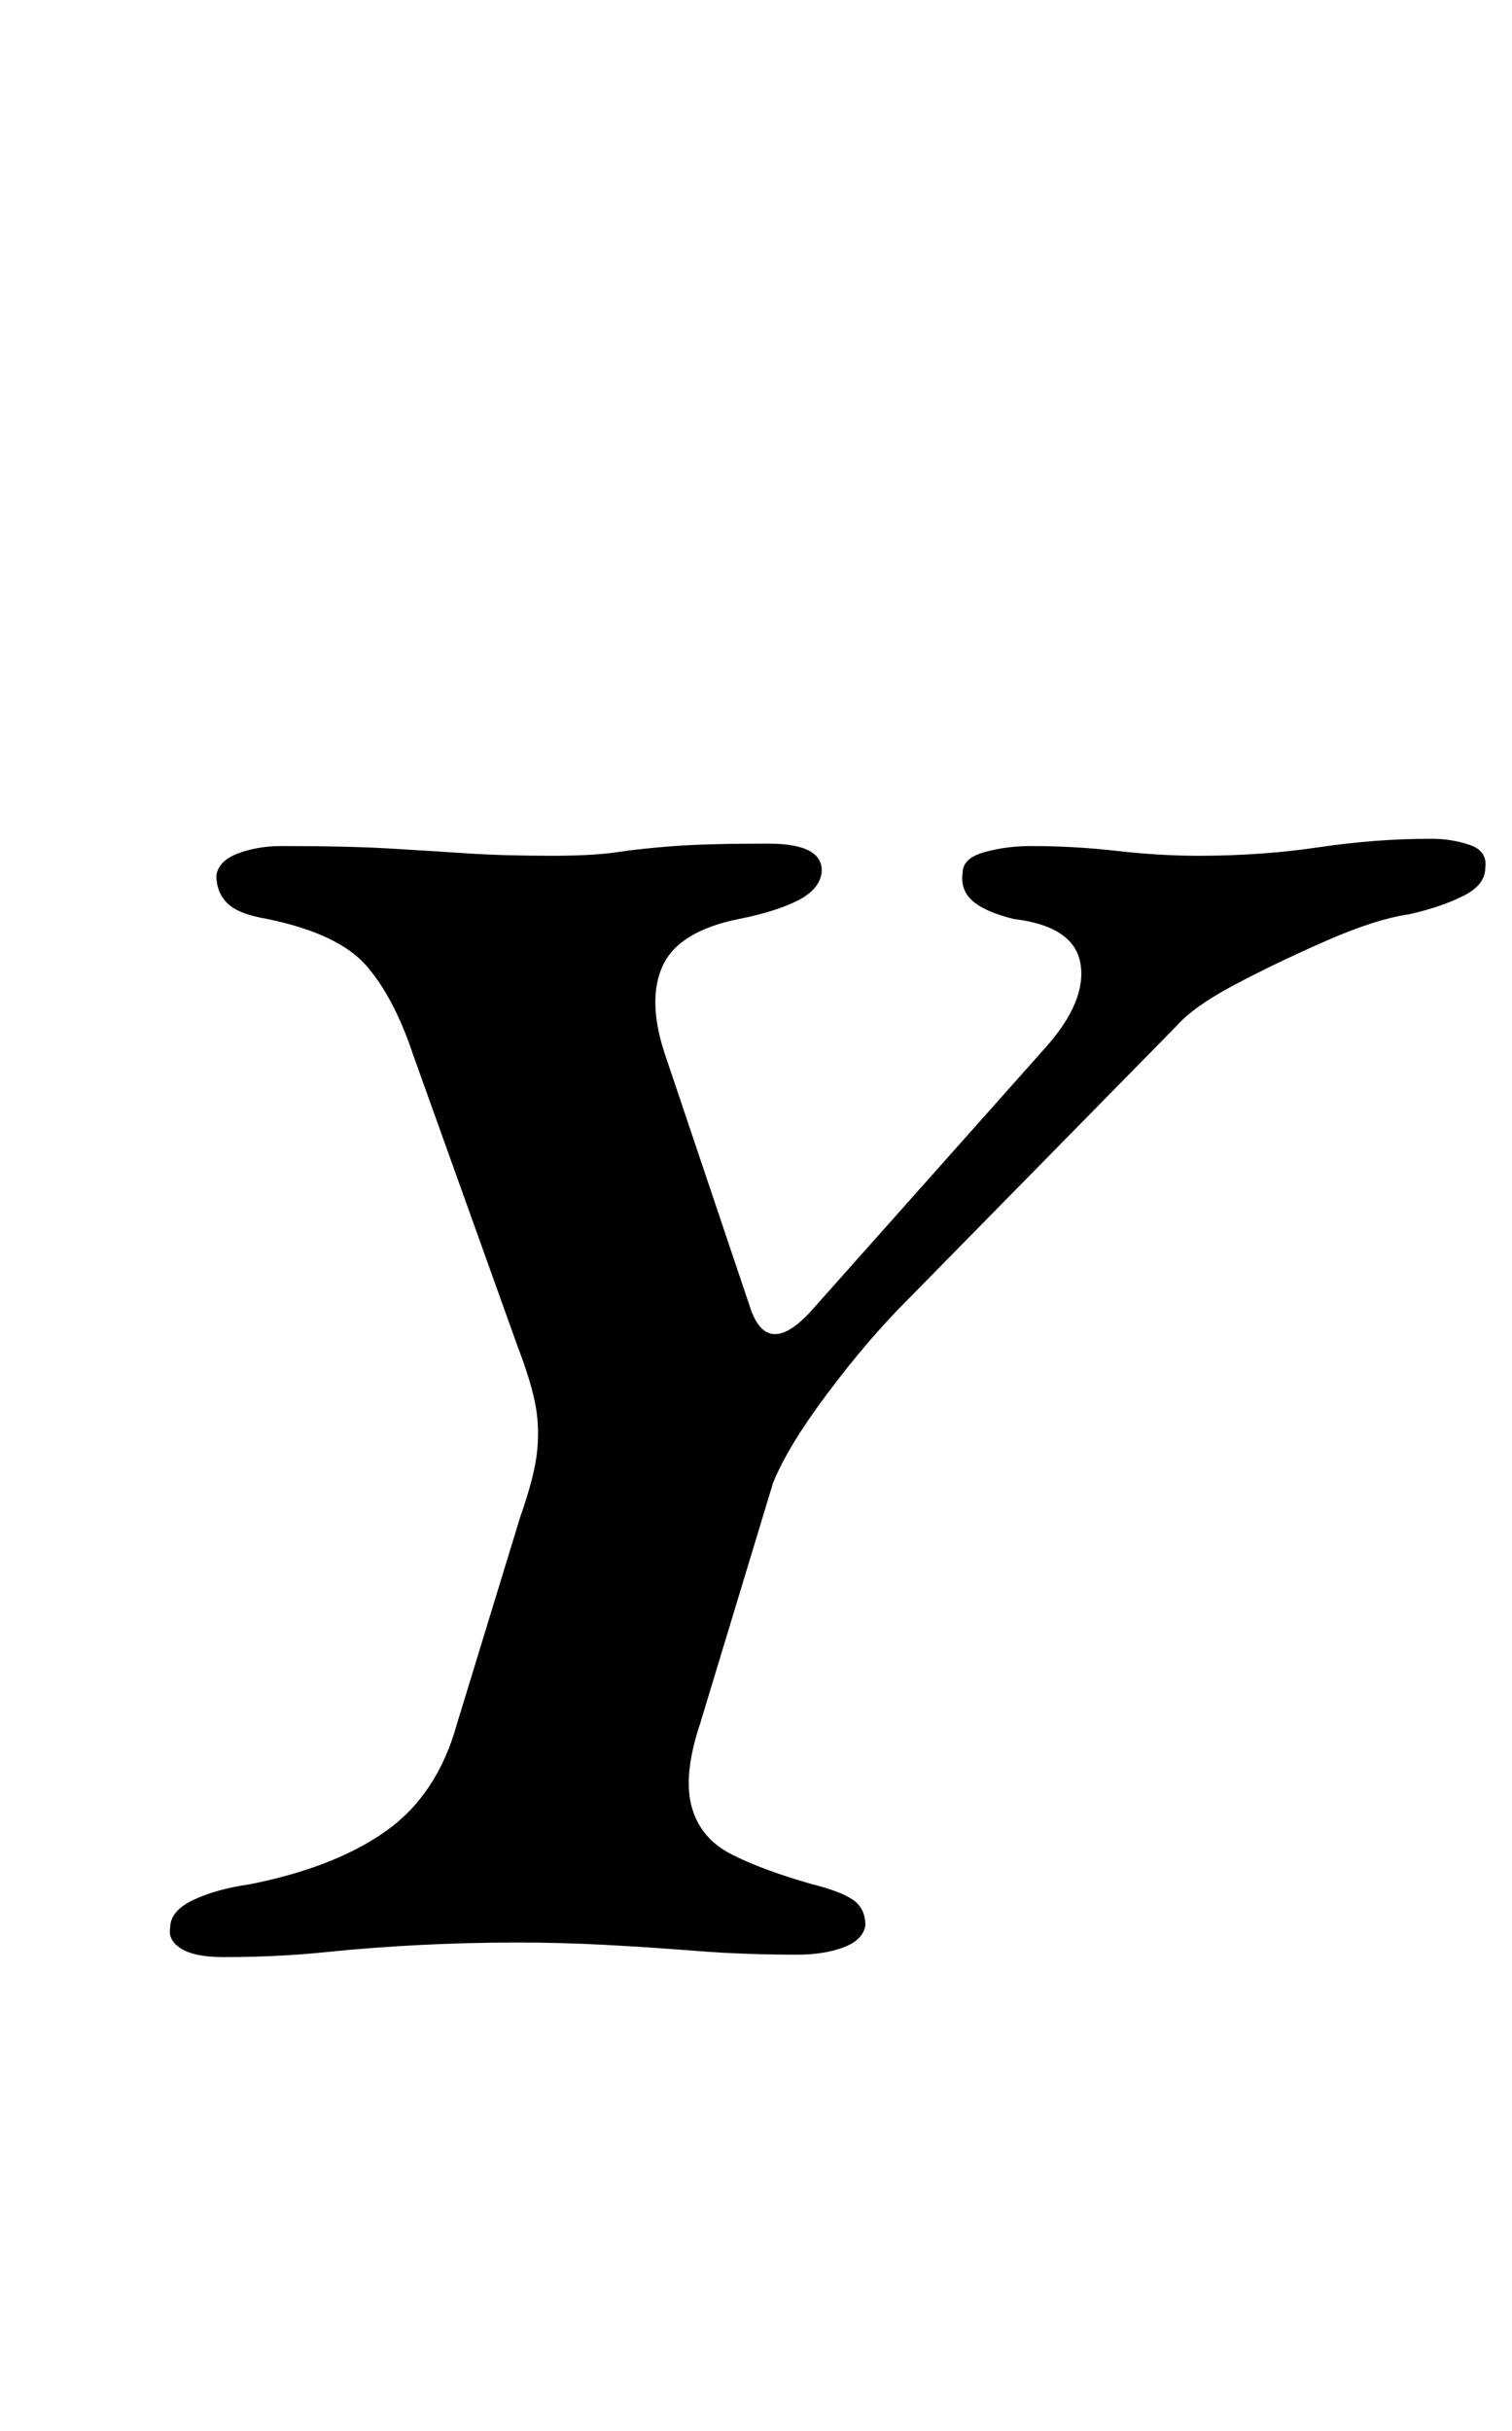 <?xml version="1.0" standalone="no"?>
<!DOCTYPE svg PUBLIC "-//W3C//DTD SVG 1.1//EN" "http://www.w3.org/Graphics/SVG/1.1/DTD/svg11.dtd" >
<svg xmlns="http://www.w3.org/2000/svg" xmlns:xlink="http://www.w3.org/1999/xlink" version="1.1" viewBox="-10 0 622 1000">
  <g transform="matrix(1 0 0 -1 0 800)">
   <path fill="currentColor"
d="M82 -5q-12 0 -17.5 3.5t-4.5 8.5q0 7 9.5 11.5t23.5 6.5q35 7 56 22t29 44l26 85q6 17 7 27.5t-1 20t-7 22.5l-43 120q-8 24 -19.5 37t-40.5 19q-12 2 -16.5 6.5t-4.5 11.5q1 6 9 9t18 3q27 0 44 -1t32 -2t35 -1q17 0 27 1.5t23.5 2.5t38.5 1q23 0 22 -12
q-1 -7 -10 -11.5t-24 -7.5q-25 -5 -31.5 -19.5t1.5 -37.5l35 -104q7 -19 24 -1l97 109q17 19 14.5 34.5t-27.5 18.5q-12 3 -17 7.5t-4 11.5q0 6 9 8.5t19 2.5q18 0 35.5 -2t33.5 -2q26 0 49.5 3.5t46.5 3.5q8 0 15.5 -2.5t6.5 -9.5q0 -7 -9 -11.5t-22 -7.5q-14 -2 -34.5 -11
t-37.5 -18t-24 -17l-111 -113q-16 -16 -32.5 -38t-22.5 -37l-30 -99q-7 -21 -3.5 -34t16 -19.5t33.5 -12.5q12 -3 17 -6.5t5 -10.5q-1 -6 -9 -9t-19 -3q-22 0 -41 1.5t-37.5 2.5t-36.5 1q-20 0 -40 -1t-39.5 -3t-41.5 -2z" />
  </g>

</svg>
